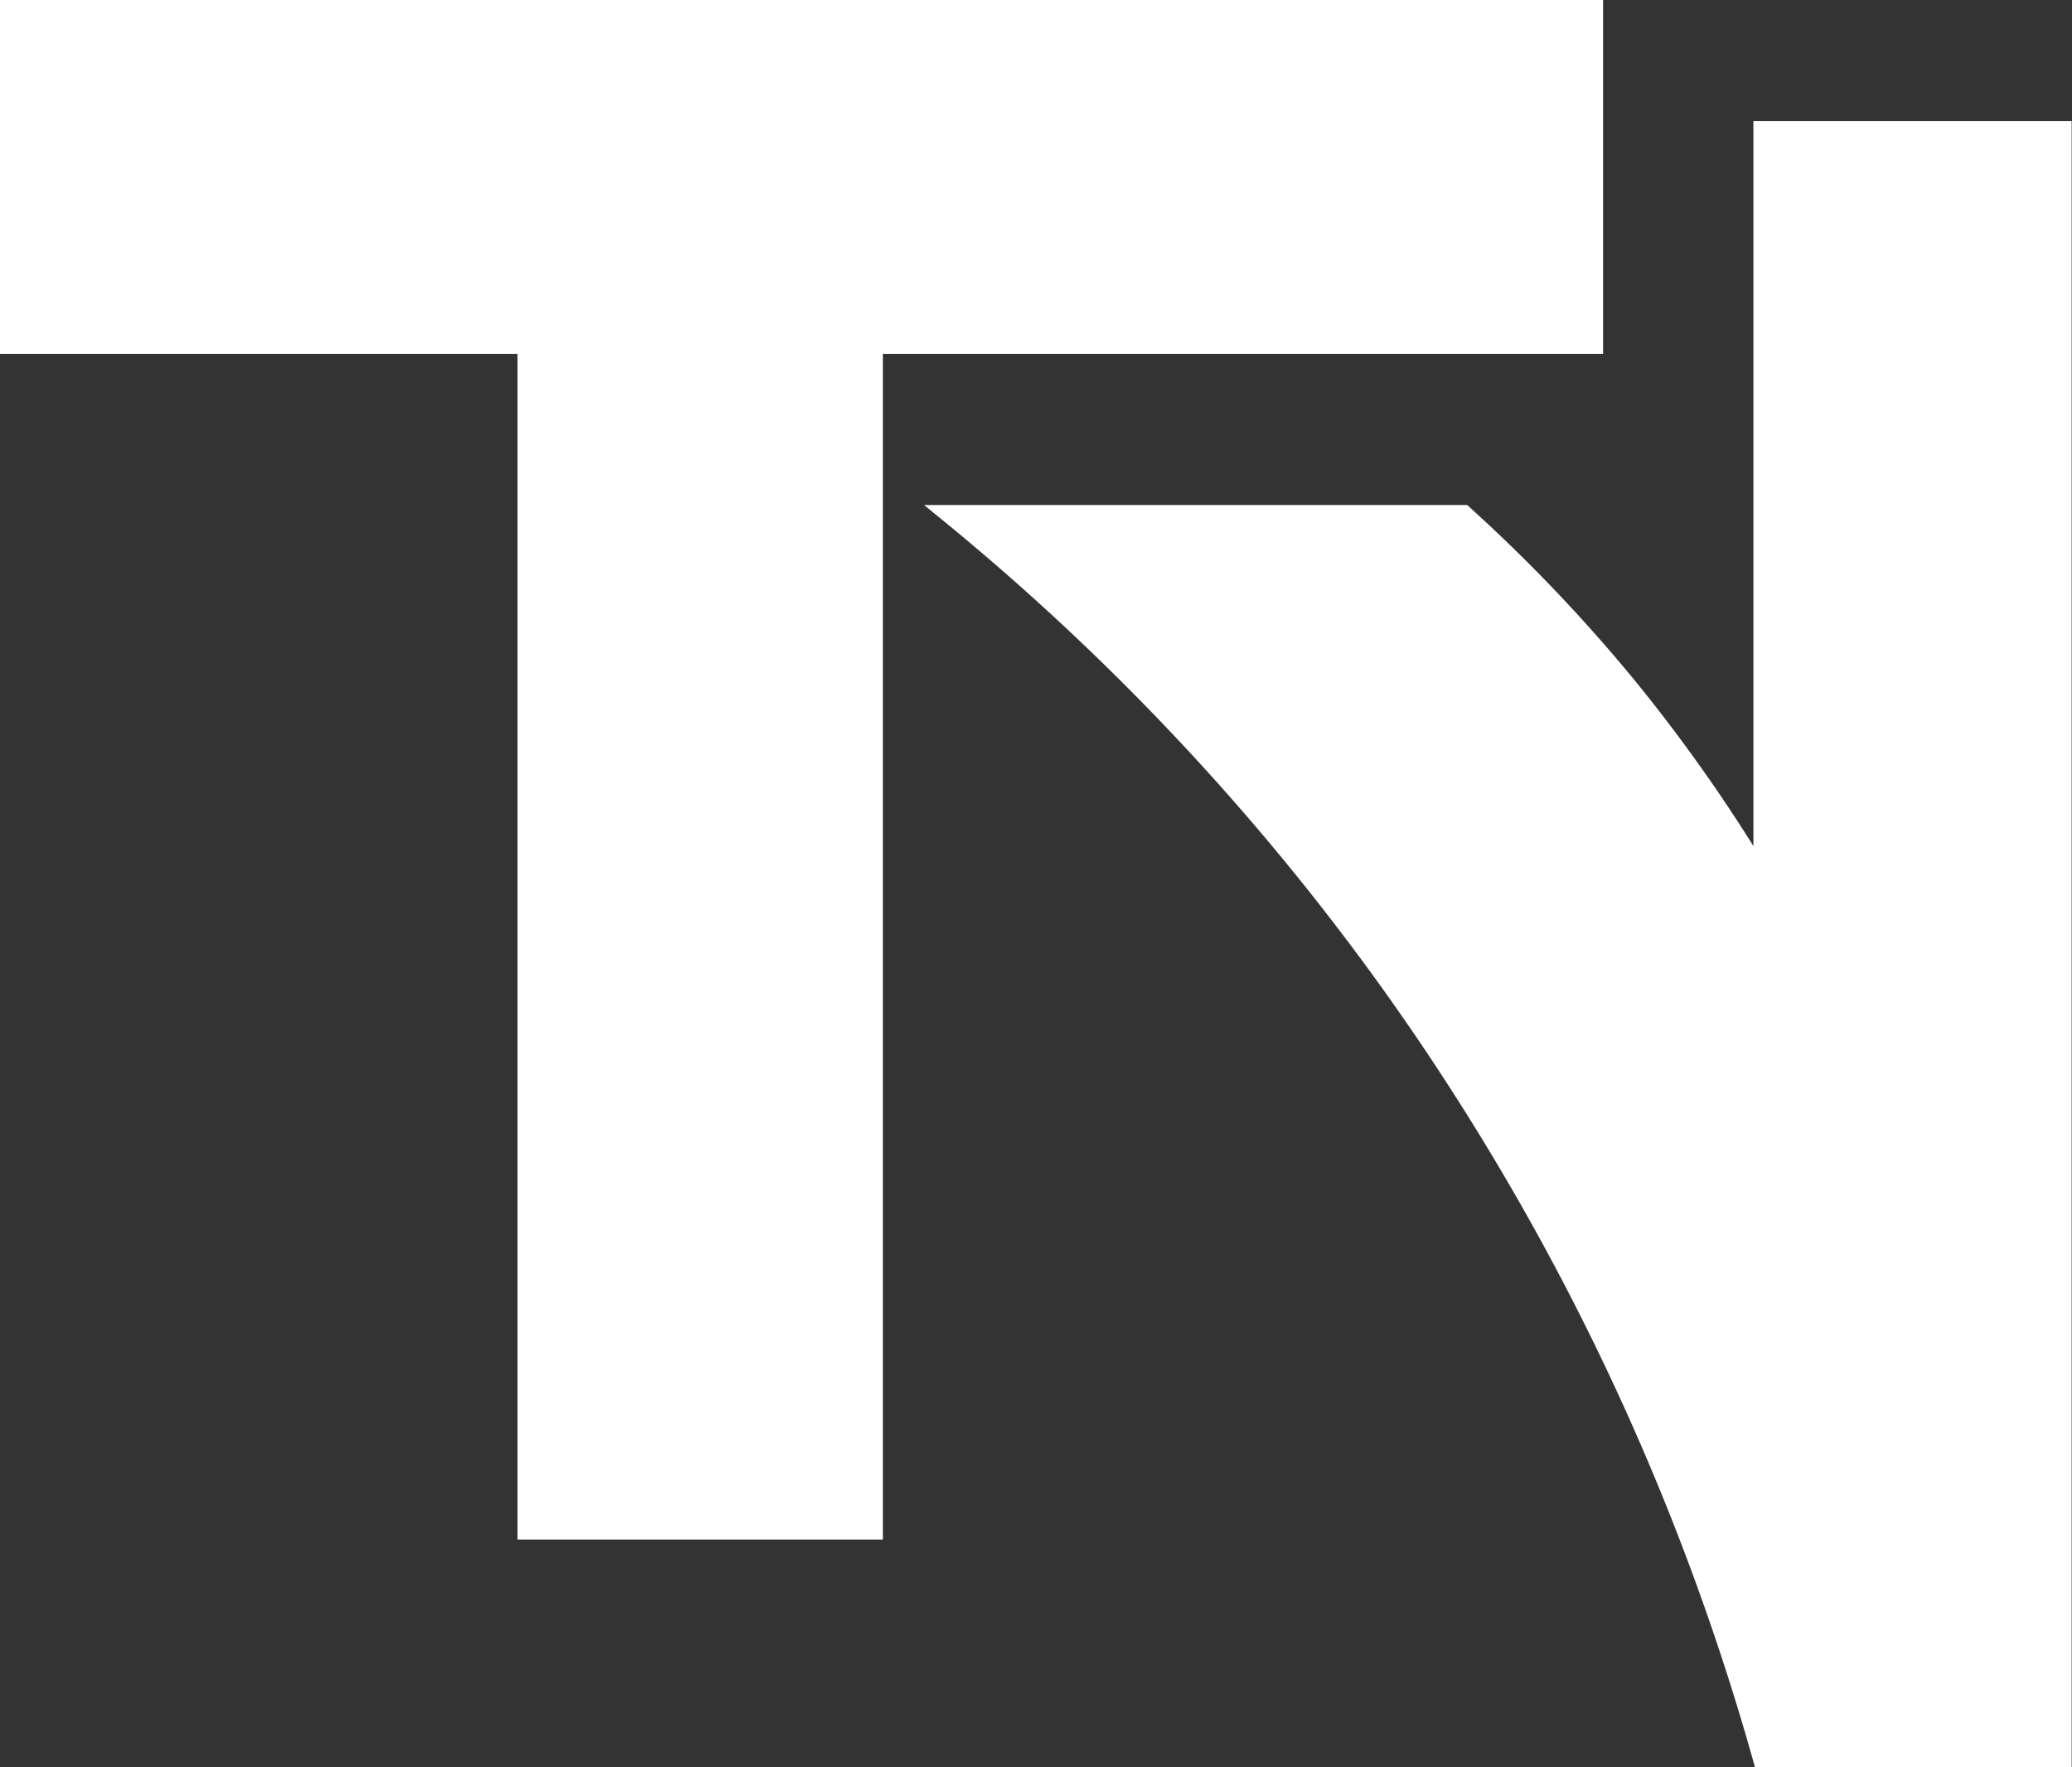 <svg xmlns="http://www.w3.org/2000/svg" viewBox="0 0 121.03 103.23"><rect x="0" y="0" width="121.03" height="103.23" fill="#333333" stroke="none"/><defs><style>.cls-1{fill:#fff;stroke:#fff;stroke-miterlimit:10;}</style></defs><g id="Layer_2" data-name="Layer 2"><g id="Layer_1-2" data-name="Layer 1"><polygon class="cls-1" points="93.14 0.5 0.5 0.5 0.5 20.17 30.73 20.17 30.73 89.43 51.07 89.43 51.07 20.17 93.14 20.17 93.14 0.5"/><path class="cls-1" d="M102.92,7.57V51.19A95.11,95.11,0,0,0,95.1,40.06,94.49,94.49,0,0,0,85.51,30H55.38a143.1,143.1,0,0,1,26,27.76,145.33,145.33,0,0,1,21.52,45h17.61V7.57Z"/></g></g></svg>